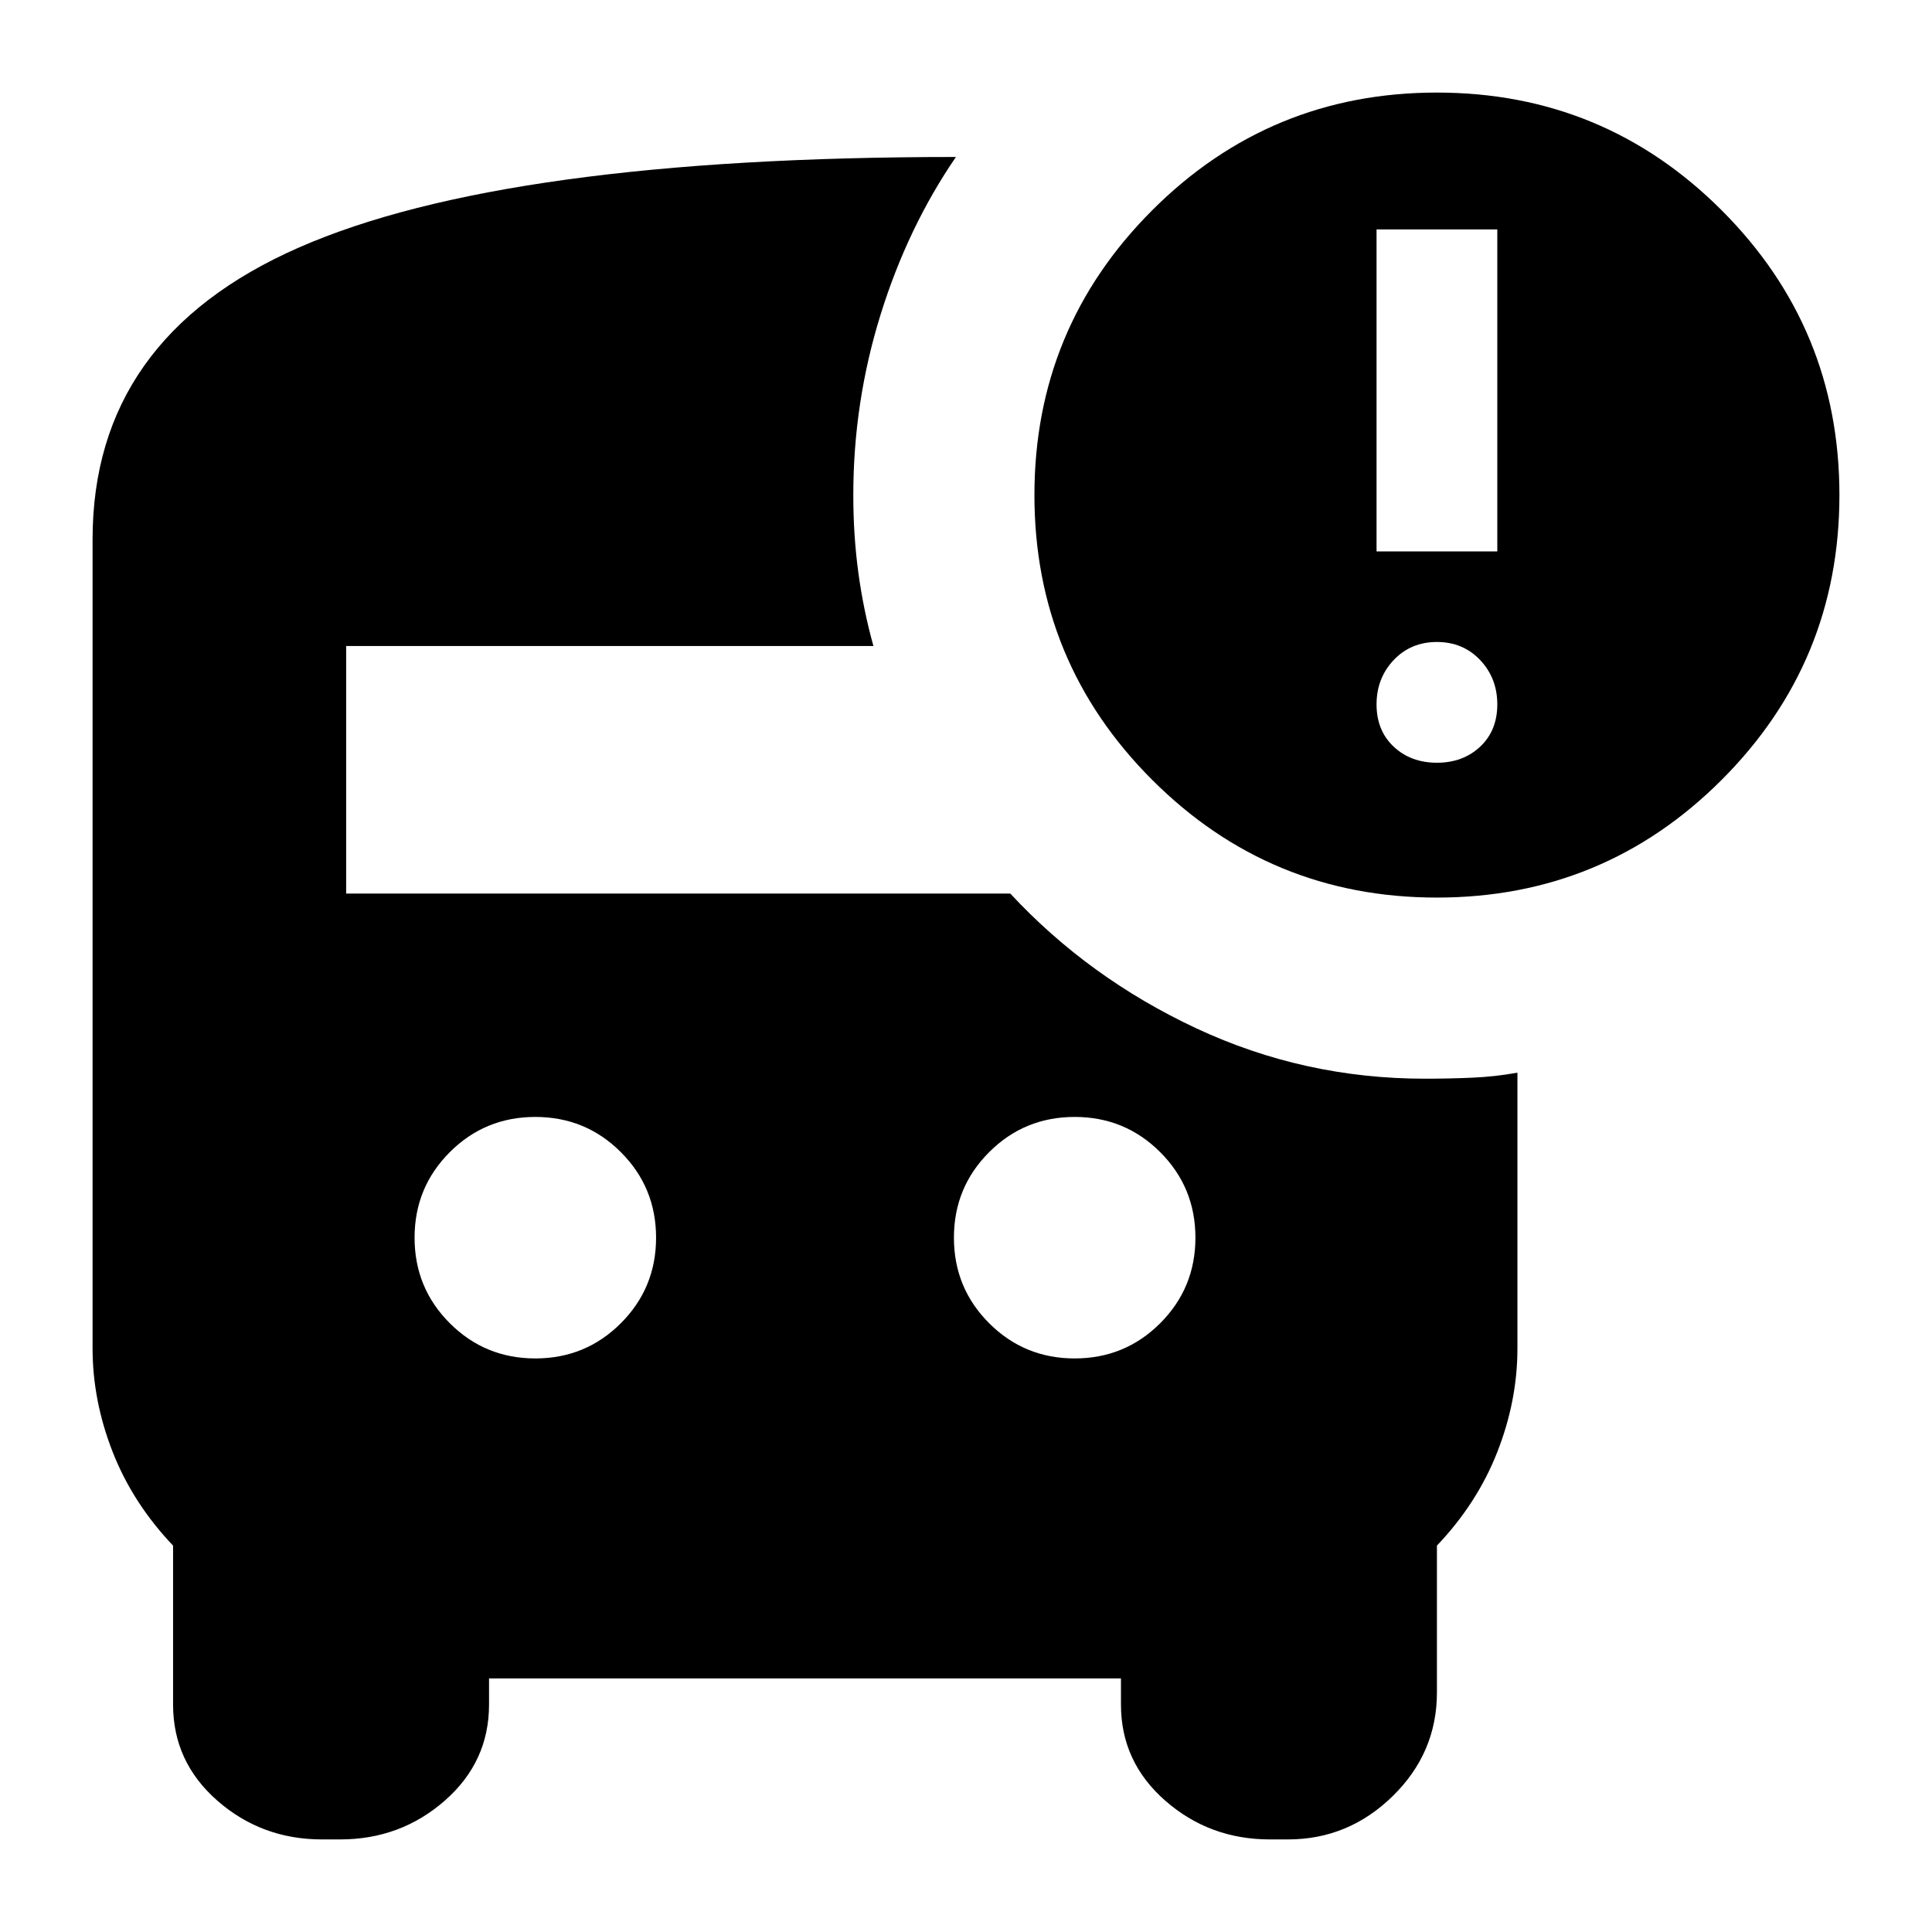 <svg xmlns="http://www.w3.org/2000/svg" height="24" viewBox="0 -960 960 960" width="24"><path d="M714-514q-83 0-141.5-58.5T514-714q0-83 58.5-141.5T714-914q83 0 141.5 58.5T914-714q0 83-58.5 141.5T714-514Zm-30-172h60v-160h-60v160Zm30 105q13 0 21.5-8t8.5-21q0-13-8.5-22t-21.5-9q-13 0-21.5 9t-8.5 22q0 13 8.5 21t21.5 8ZM266-285q25 0 42.5-17.5T326-345q0-25-17.5-42.5T266-405q-25 0-42.5 17.5T206-345q0 25 17.5 42.5T266-285Zm268 0q25 0 42.5-17.5T594-345q0-25-17.5-42.5T534-405q-25 0-42.5 17.5T474-345q0 25 17.5 42.5T534-285ZM160-46q-30 0-52-19.26Q86-84.53 86-113v-79q-20-21-30-46.5T46-290v-402q0-100 102.5-145T475-882q-24 35-37.5 78.5T424-714q0 20 2.5 38.5T434-639H172v123h330q39 42 92.5 67T708-424q12 0 23.5-.5T754-427v137q0 26-10 51.5T714-192v73q0 30-22 51.5T640-46h-9q-30 0-52-19.26-22-19.27-22-47.74v-13H243v13q0 28.47-22 47.74Q199-46 169-46h-9Z"/></svg>